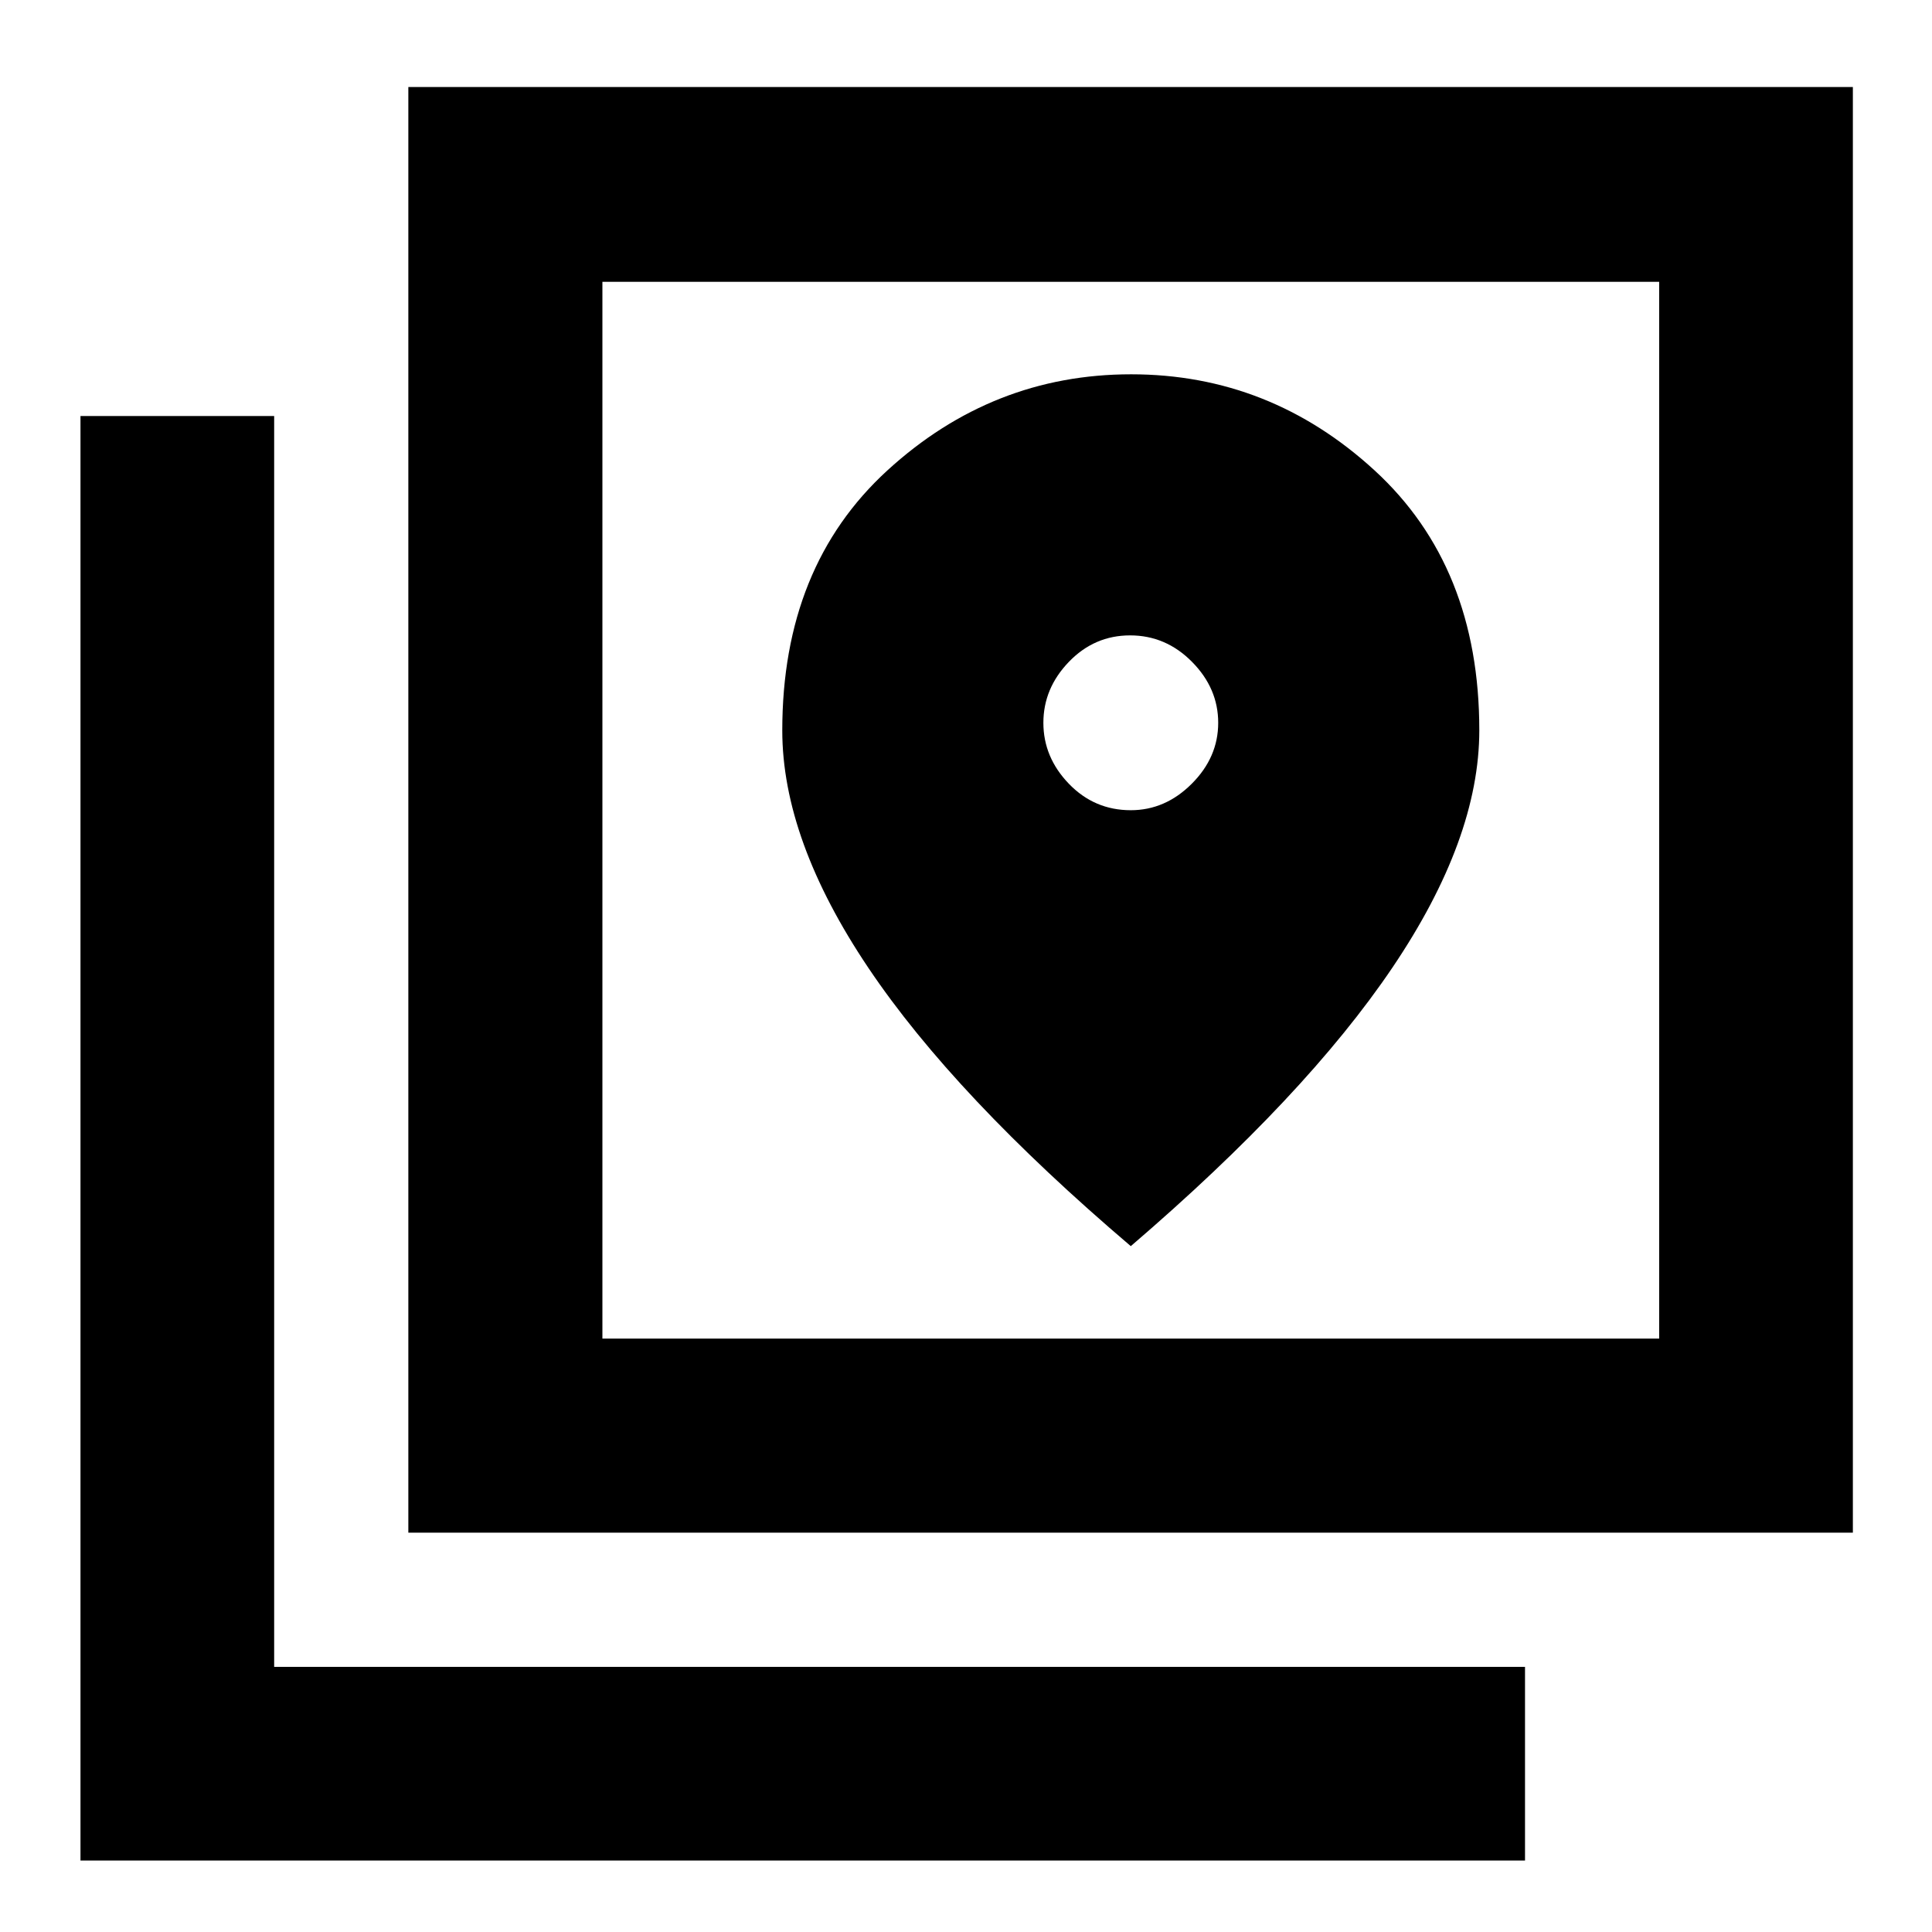<svg xmlns="http://www.w3.org/2000/svg" height="40" viewBox="0 -960 960 960" width="40"><path d="M202.9-198.42v-718.35h717.78v718.35H202.9Zm96.43-96.43h525.1v-525.11h-525.1v525.11ZM39.99-35.51v-717.78h96.24v621.54h621.54v96.24H39.99Zm259.34-784.45v525.11-525.11Zm262.55 262.55q-18.09 0-30.76-13.14-12.67-13.15-12.67-30.29t12.67-30.29q12.67-13.15 30.43-13.15 17.76 0 30.76 13.15 13.01 13.15 13.01 30.29t-13.15 30.29q-13.14 13.14-30.29 13.14Zm0 216.61q86.91-74.55 130.04-138.46 43.14-63.91 43.14-117.88 0-81.36-52.04-129.12-52.04-47.75-120.97-47.75t-121.14 47.78q-52.2 47.79-52.2 129.2 0 54.3 42.8 117.99T561.88-340.8Z"/></svg>